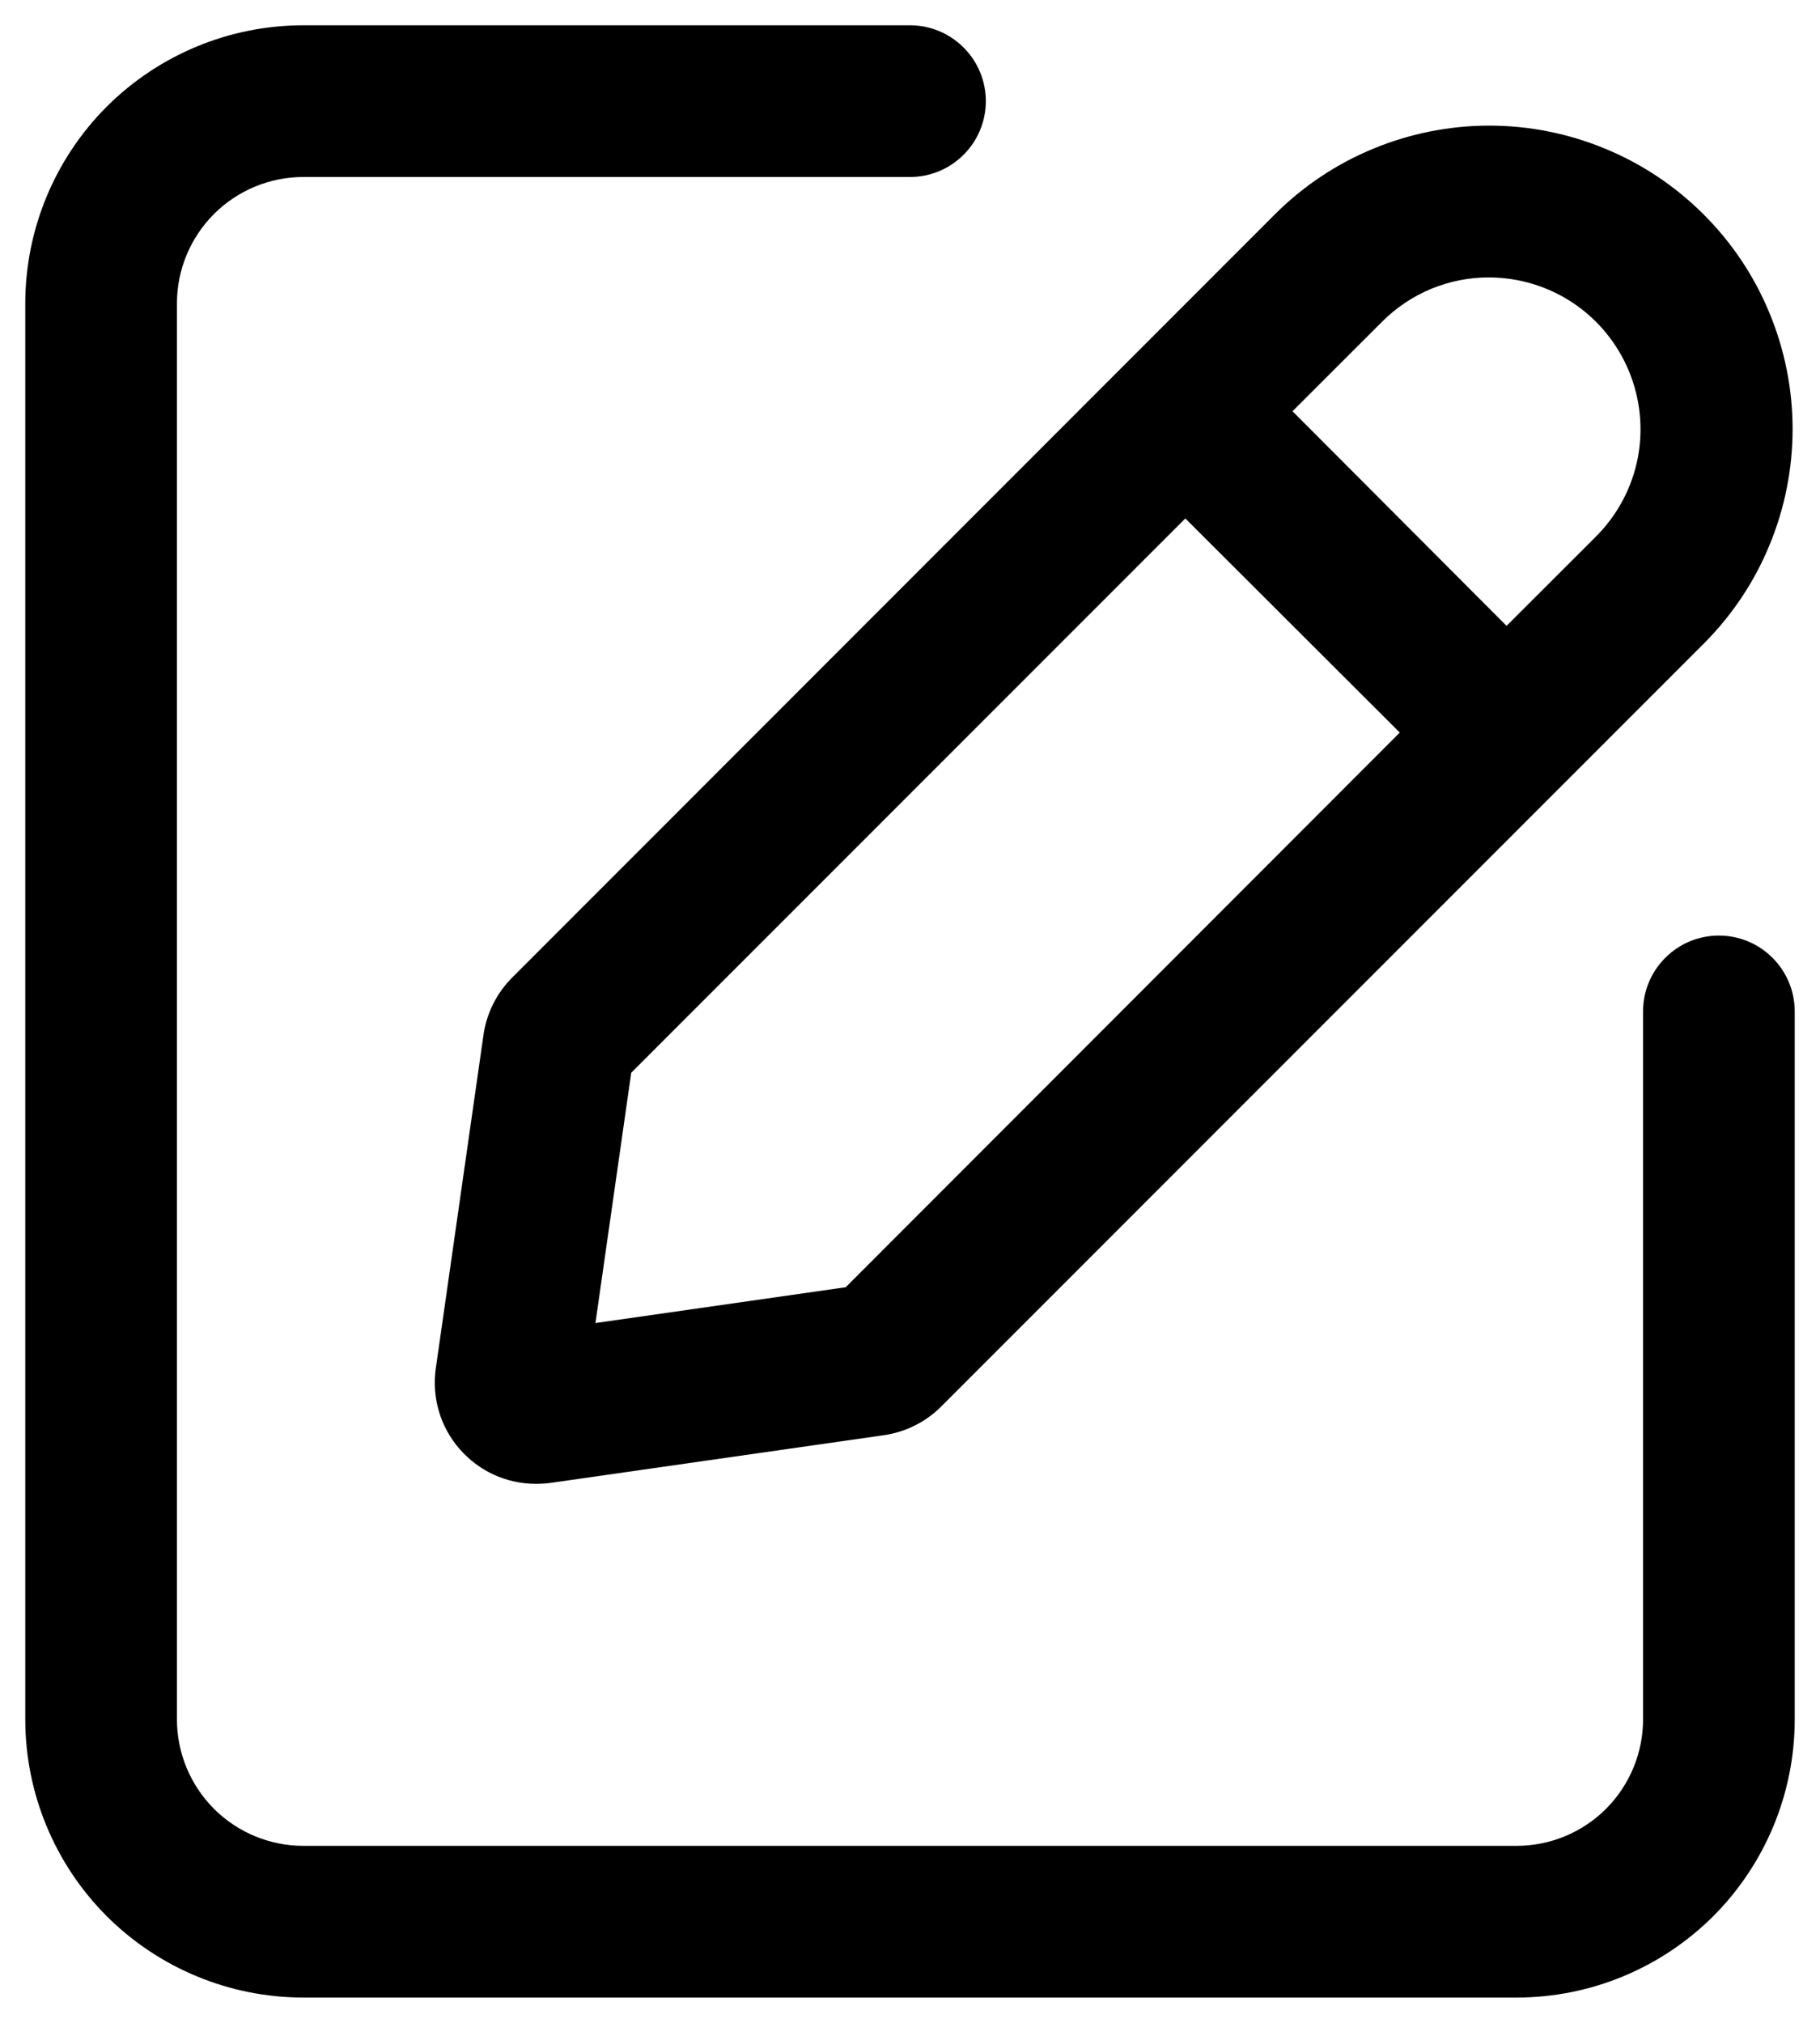 <svg width="18" height="20" viewBox="0 0 18 20" fill="none" xmlns="http://www.w3.org/2000/svg">
<path d="M1.75 3V17C1.75 17.331 1.882 17.649 2.116 17.884C2.351 18.118 2.668 18.25 3 18.25H15C15.332 18.25 15.649 18.118 15.884 17.884C16.118 17.649 16.25 17.331 16.25 17V10C16.25 9.801 16.329 9.61 16.47 9.47C16.61 9.329 16.801 9.25 17 9.25C17.199 9.25 17.39 9.329 17.53 9.47C17.671 9.61 17.75 9.801 17.75 10V17C17.75 17.729 17.46 18.429 16.945 18.945C16.429 19.46 15.729 19.75 15 19.75H3C2.271 19.75 1.571 19.46 1.055 18.945C0.54 18.429 0.25 17.729 0.25 17L0.25 3C0.25 2.271 0.54 1.571 1.055 1.055C1.571 0.54 2.271 0.25 3 0.25L9 0.25C9.199 0.25 9.39 0.329 9.53 0.47C9.671 0.61 9.75 0.801 9.75 1C9.75 1.199 9.671 1.39 9.53 1.53C9.39 1.671 9.199 1.75 9 1.75H3C2.668 1.75 2.351 1.882 2.116 2.116C1.882 2.351 1.75 2.668 1.75 3Z" fill="black"/>
<path d="M5.3 14.671C5.157 14.671 5.015 14.64 4.885 14.581C4.755 14.521 4.639 14.434 4.545 14.326C4.451 14.218 4.381 14.091 4.341 13.954C4.3 13.816 4.29 13.672 4.31 13.53L4.782 10.23C4.813 10.016 4.913 9.818 5.066 9.665L12.607 2.121C12.886 1.842 13.216 1.621 13.58 1.471C13.944 1.32 14.335 1.242 14.729 1.242C15.123 1.242 15.513 1.32 15.877 1.471C16.241 1.621 16.571 1.842 16.85 2.121C17.129 2.4 17.35 2.73 17.5 3.094C17.651 3.458 17.729 3.848 17.729 4.242C17.729 4.636 17.651 5.027 17.5 5.391C17.35 5.755 17.129 6.085 16.85 6.364L9.308 13.907C9.155 14.06 8.956 14.159 8.742 14.19L5.442 14.662C5.395 14.668 5.347 14.671 5.3 14.671ZM11.723 5.126L6.243 10.606L5.889 13.081L8.364 12.727L13.844 7.243L11.723 5.126ZM14.728 2.743C14.531 2.742 14.336 2.781 14.154 2.856C13.972 2.932 13.807 3.042 13.668 3.182L12.783 4.066L14.9 6.188L15.785 5.304C15.995 5.094 16.138 4.827 16.196 4.537C16.254 4.246 16.224 3.945 16.111 3.671C15.998 3.397 15.806 3.162 15.56 2.997C15.314 2.832 15.024 2.744 14.728 2.743Z" fill="black"/>
</svg>
